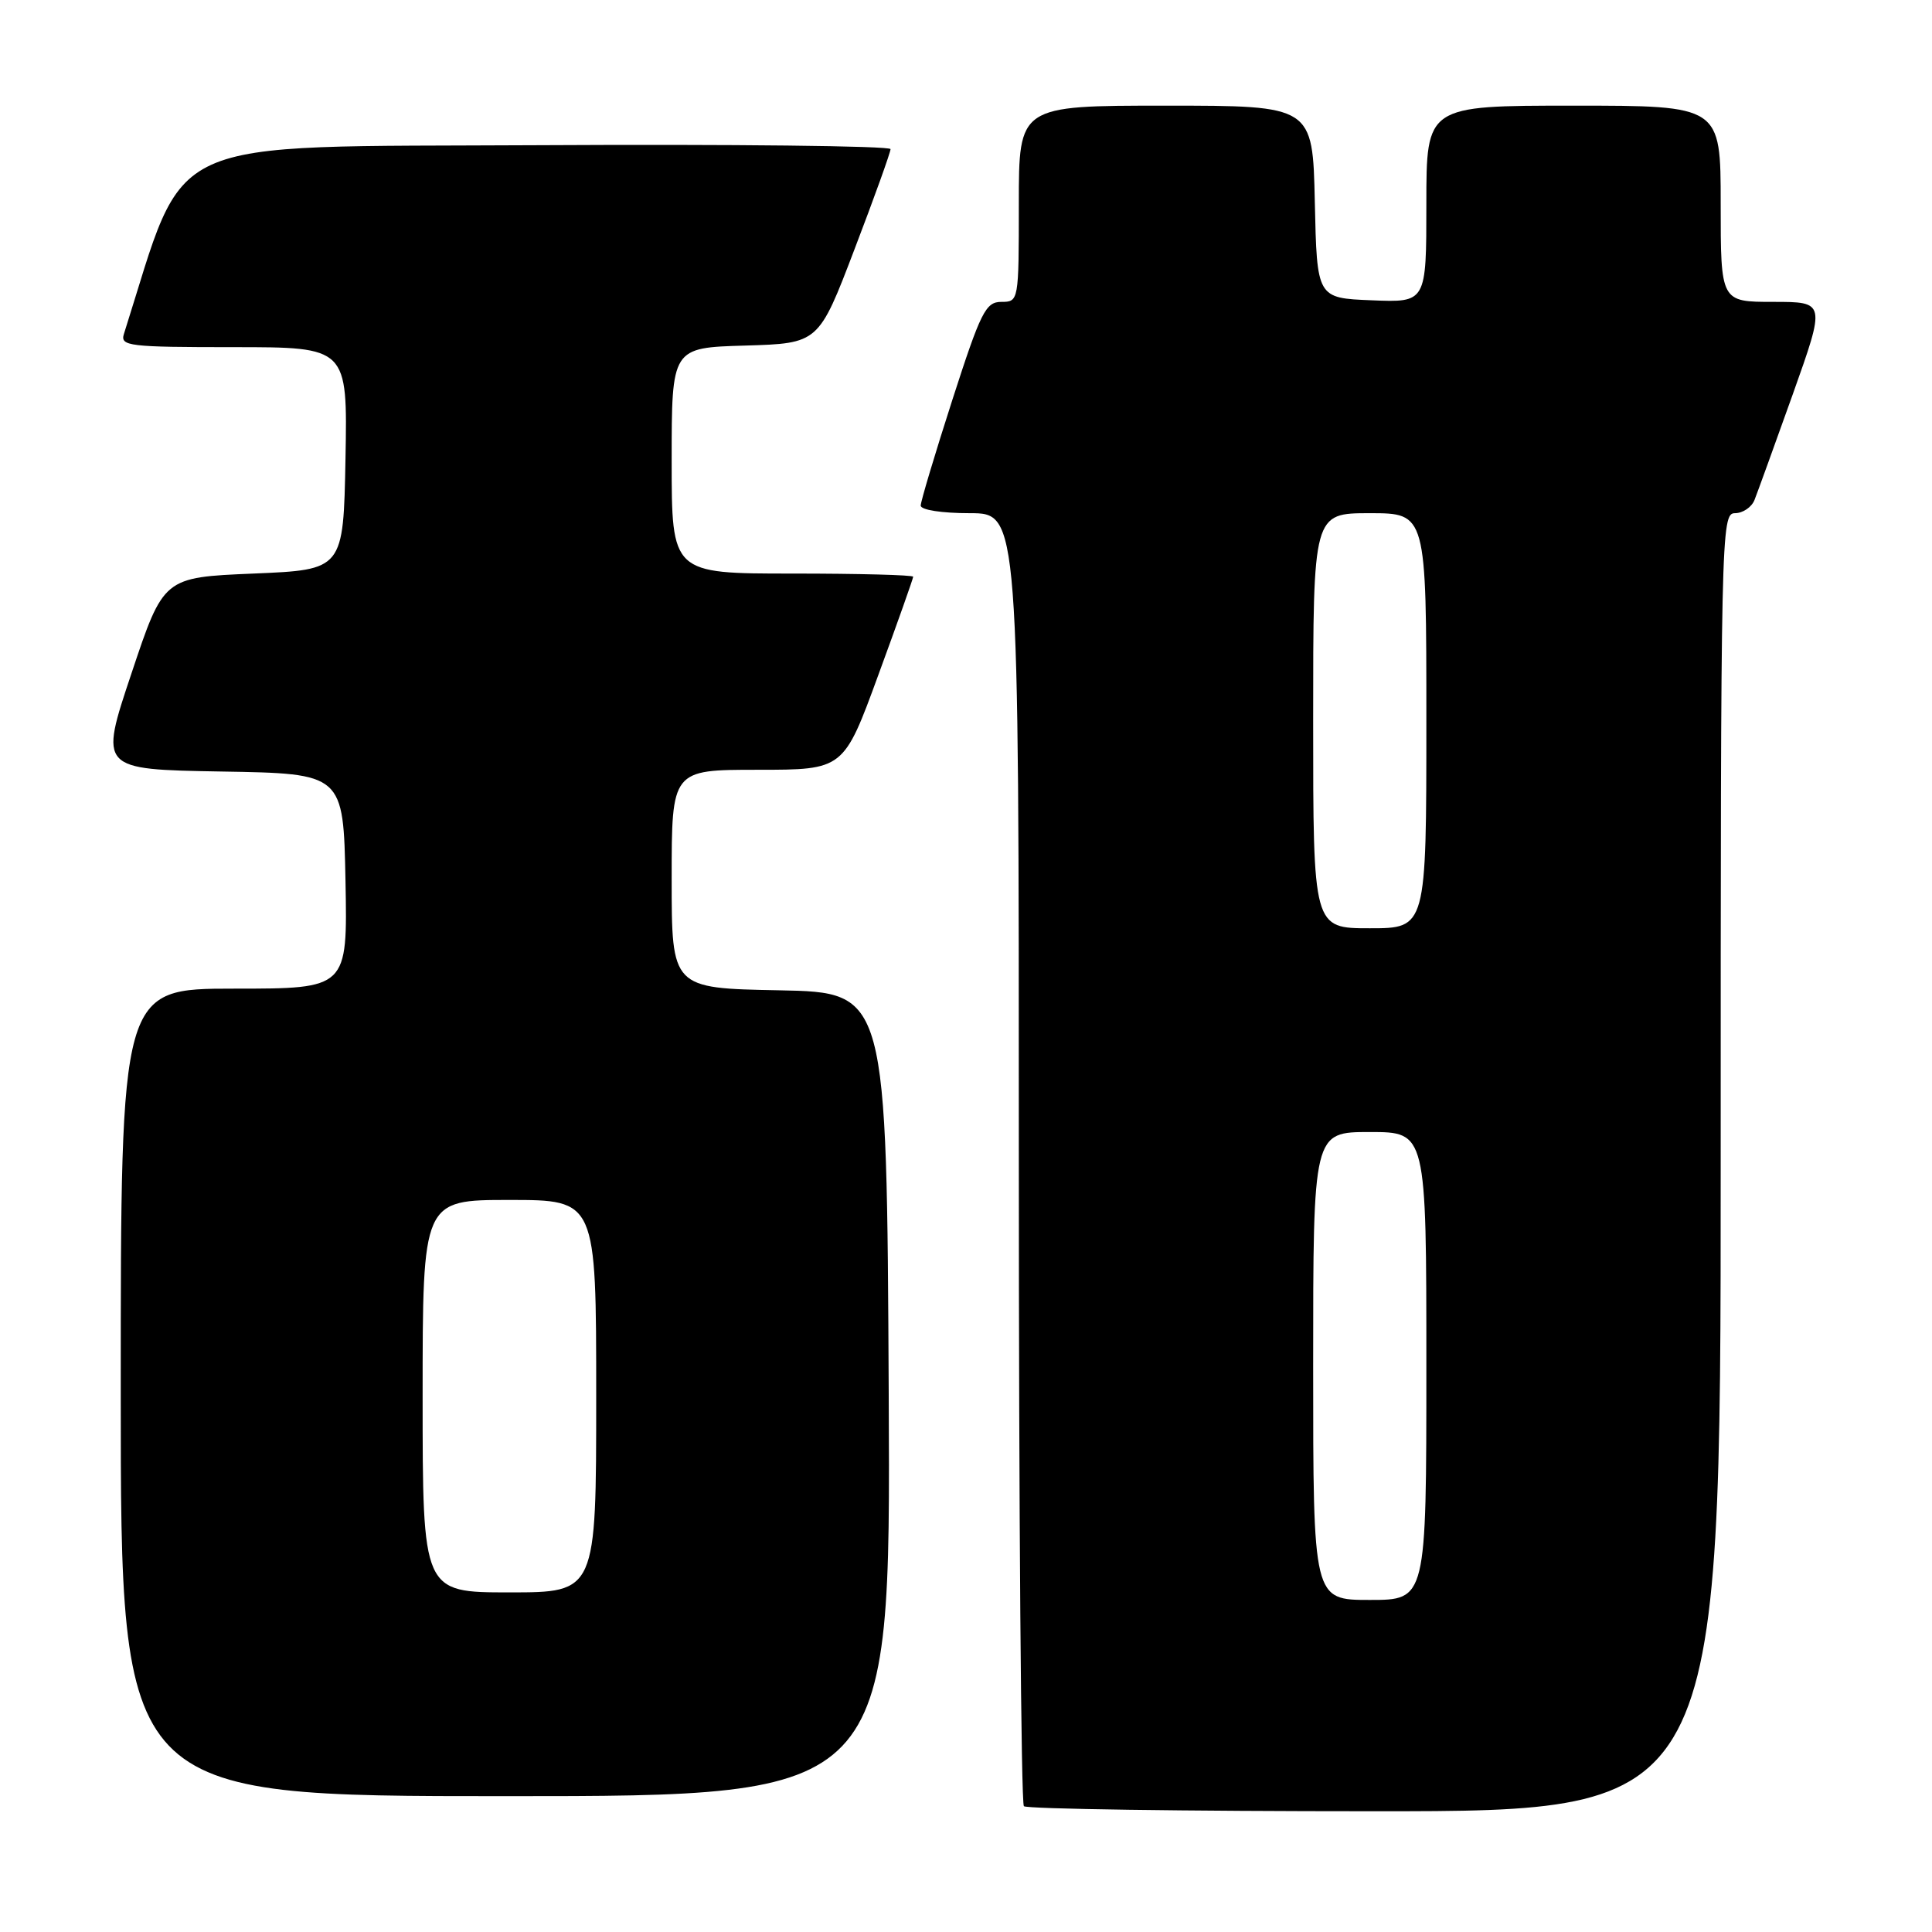 <?xml version="1.0" encoding="UTF-8" standalone="no"?>
<!DOCTYPE svg PUBLIC "-//W3C//DTD SVG 1.1//EN" "http://www.w3.org/Graphics/SVG/1.1/DTD/svg11.dtd" >
<svg xmlns="http://www.w3.org/2000/svg" xmlns:xlink="http://www.w3.org/1999/xlink" version="1.1" viewBox="0 0 256 256">
 <g >
 <path fill="currentColor"
d=" M 228.00 154.00 C 228.00 70.29 228.05 68.00 229.89 68.00 C 230.93 68.00 232.10 67.21 232.48 66.25 C 232.86 65.29 235.14 58.99 237.55 52.25 C 241.91 40.00 241.91 40.00 234.96 40.00 C 228.00 40.00 228.00 40.00 228.00 27.00 C 228.00 14.00 228.00 14.00 208.50 14.00 C 189.00 14.00 189.00 14.00 189.00 27.04 C 189.00 40.09 189.00 40.09 181.75 39.79 C 174.50 39.50 174.50 39.50 174.22 26.75 C 173.94 14.00 173.94 14.00 154.47 14.00 C 135.00 14.00 135.00 14.00 135.00 27.00 C 135.00 39.91 134.98 40.00 132.69 40.00 C 130.61 40.00 129.96 41.30 126.19 52.99 C 123.89 60.14 122.00 66.44 122.00 66.99 C 122.00 67.57 124.80 68.00 128.50 68.00 C 135.00 68.00 135.00 68.00 135.00 153.33 C 135.00 200.27 135.30 238.97 135.67 239.33 C 136.03 239.70 156.96 240.00 182.17 240.00 C 228.00 240.00 228.00 240.00 228.00 154.00 Z  M 117.76 184.75 C 117.50 131.50 117.50 131.50 103.25 131.22 C 89.00 130.95 89.00 130.95 89.00 116.47 C 89.00 102.00 89.00 102.00 100.39 102.00 C 111.79 102.00 111.79 102.00 116.39 89.42 C 118.93 82.50 121.00 76.65 121.00 76.42 C 121.00 76.19 113.80 76.00 105.00 76.00 C 89.00 76.00 89.00 76.00 89.00 61.04 C 89.00 46.07 89.00 46.07 98.73 45.79 C 108.47 45.50 108.47 45.50 113.23 33.02 C 115.86 26.15 118.00 20.18 118.00 19.76 C 118.00 19.33 97.00 19.10 71.34 19.24 C 20.53 19.52 24.91 17.53 16.42 44.25 C 15.91 45.86 17.04 46.00 30.96 46.00 C 46.05 46.00 46.05 46.00 45.78 60.75 C 45.50 75.50 45.50 75.50 33.59 76.00 C 21.67 76.50 21.67 76.50 17.42 89.23 C 13.16 101.95 13.16 101.95 29.33 102.23 C 45.50 102.50 45.50 102.50 45.78 116.75 C 46.05 131.00 46.05 131.00 31.03 131.00 C 16.00 131.00 16.00 131.00 16.00 184.50 C 16.00 238.00 16.00 238.00 67.01 238.00 C 118.02 238.00 118.02 238.00 117.76 184.75 Z  M 174.00 181.00 C 174.00 150.00 174.00 150.00 181.50 150.00 C 189.00 150.00 189.00 150.00 189.00 181.00 C 189.00 212.00 189.00 212.00 181.50 212.00 C 174.00 212.00 174.00 212.00 174.00 181.00 Z  M 174.00 95.50 C 174.00 68.00 174.00 68.00 181.50 68.00 C 189.00 68.00 189.00 68.00 189.00 95.50 C 189.00 123.00 189.00 123.00 181.50 123.00 C 174.00 123.00 174.00 123.00 174.00 95.50 Z  M 56.00 185.00 C 56.00 159.00 56.00 159.00 67.50 159.00 C 79.00 159.00 79.00 159.00 79.00 185.00 C 79.00 211.00 79.00 211.00 67.50 211.00 C 56.00 211.00 56.00 211.00 56.00 185.00 Z "/>
</g>
</svg>